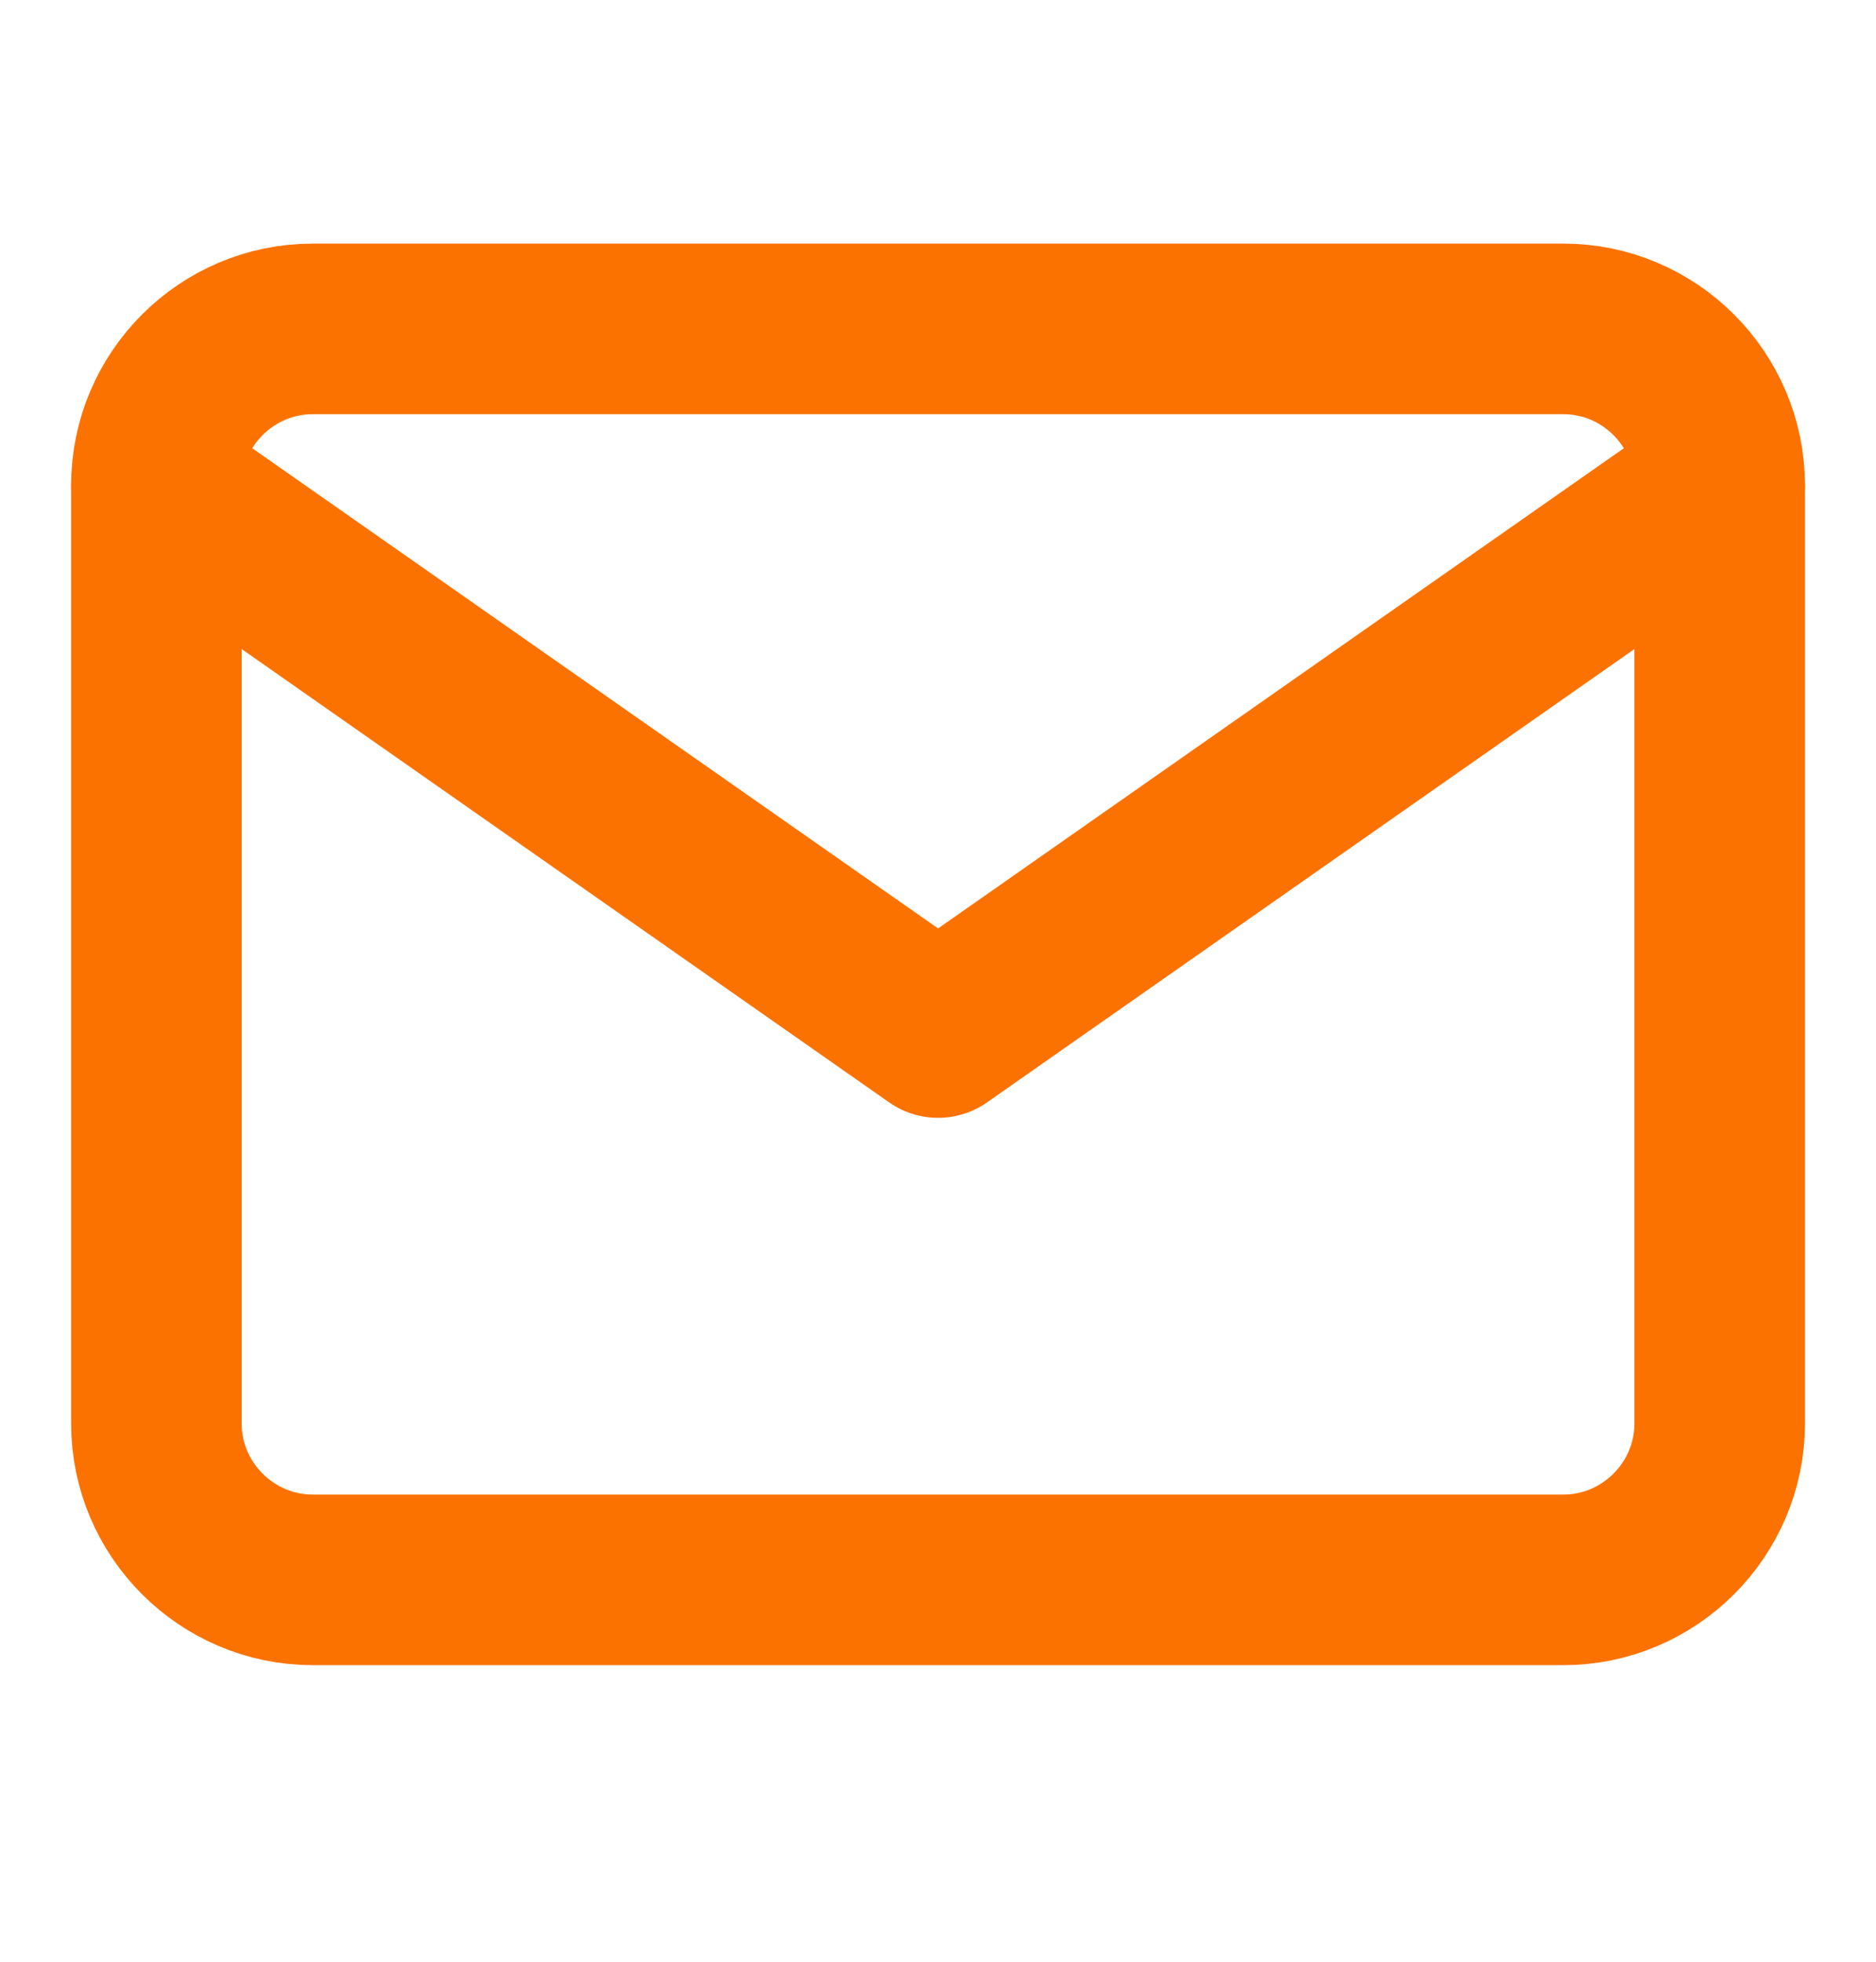 <svg width="22" height="23" viewBox="0 0 22 23" fill="none" xmlns="http://www.w3.org/2000/svg">
<path d="M3.667 3.856H18.334C19.342 3.856 20.167 4.681 20.167 5.69V16.69C20.167 17.698 19.342 18.523 18.334 18.523H3.667C2.659 18.523 1.834 17.698 1.834 16.69V5.69C1.834 4.681 2.659 3.856 3.667 3.856Z" stroke="#FB7200" stroke-width="2" stroke-linecap="round" stroke-linejoin="round"/>
<path d="M20.167 5.689L11.001 12.106L1.834 5.689" stroke="#FB7200" stroke-width="2" stroke-linecap="round" stroke-linejoin="round"/>
</svg>
